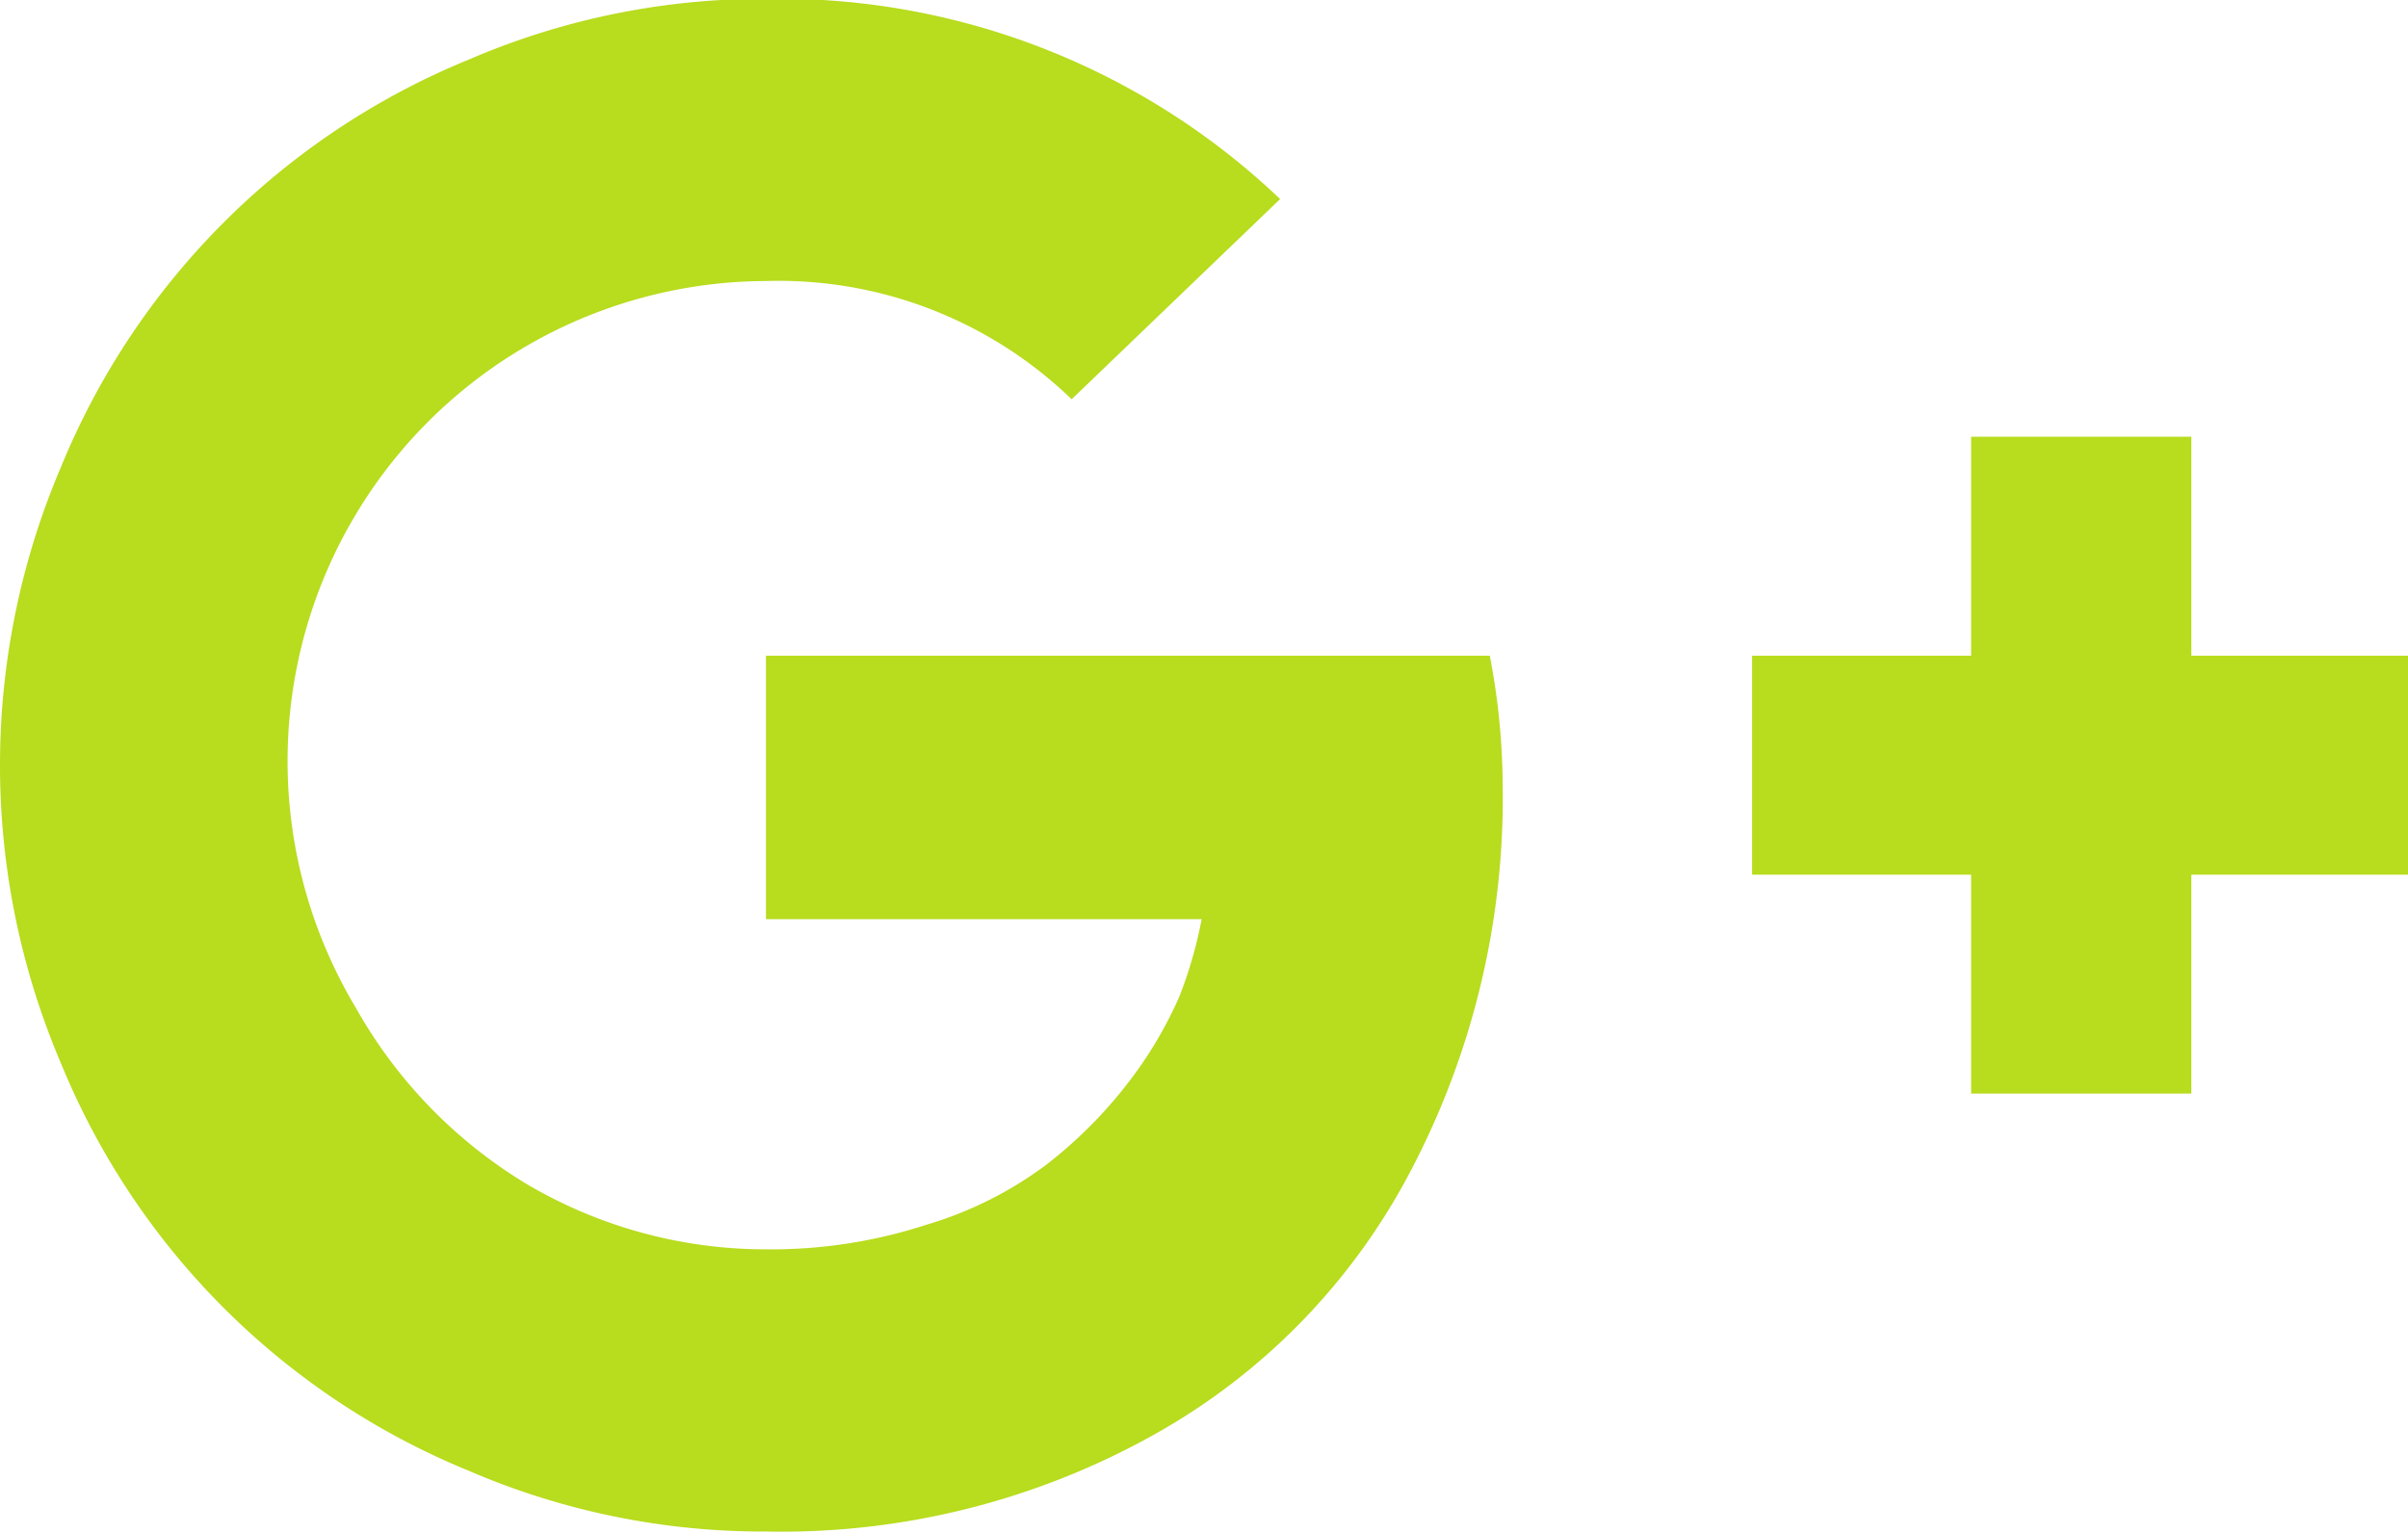 <svg xmlns="http://www.w3.org/2000/svg" width="20.56" height="13.09" viewBox="0 0 20.56 13.09">
  <defs>
    <style>
      .cls-1 {
        fill: #b8dc1e;
        fill-rule: evenodd;
      }
    </style>
  </defs>
  <path id="google_copy_3" data-name="google + copy 3" class="cls-1" d="M1038.72,3438.35h-6.18v2.25h3.72a3.7,3.7,0,0,1-.19.66,3.5,3.5,0,0,1-.44.74,3.865,3.865,0,0,1-.7.7,3.245,3.245,0,0,1-1.02.51,4.279,4.279,0,0,1-1.37.21,4.016,4.016,0,0,1-2.03-.55,4.1,4.1,0,0,1-1.47-1.51,4.1,4.1,0,0,1,3.5-6.21,3.6,3.6,0,0,1,2.61,1.01l1.78-1.71a6.2,6.2,0,0,0-4.39-1.71,6.345,6.345,0,0,0-2.54.52,6.364,6.364,0,0,0-3.48,3.48,6.488,6.488,0,0,0,0,5.09,6.364,6.364,0,0,0,3.48,3.48,6.345,6.345,0,0,0,2.54.52,6.517,6.517,0,0,0,3.3-.82,5.492,5.492,0,0,0,2.21-2.27,6.846,6.846,0,0,0,.78-3.3,5.925,5.925,0,0,0-.11-1.09h0Zm5.99,0v-1.87h-1.88v1.87h-1.87v1.87h1.87v1.87h1.88v-1.87h1.86v-1.87h-1.86Z" transform="translate(-1026 -3432.75)"/>
</svg>
